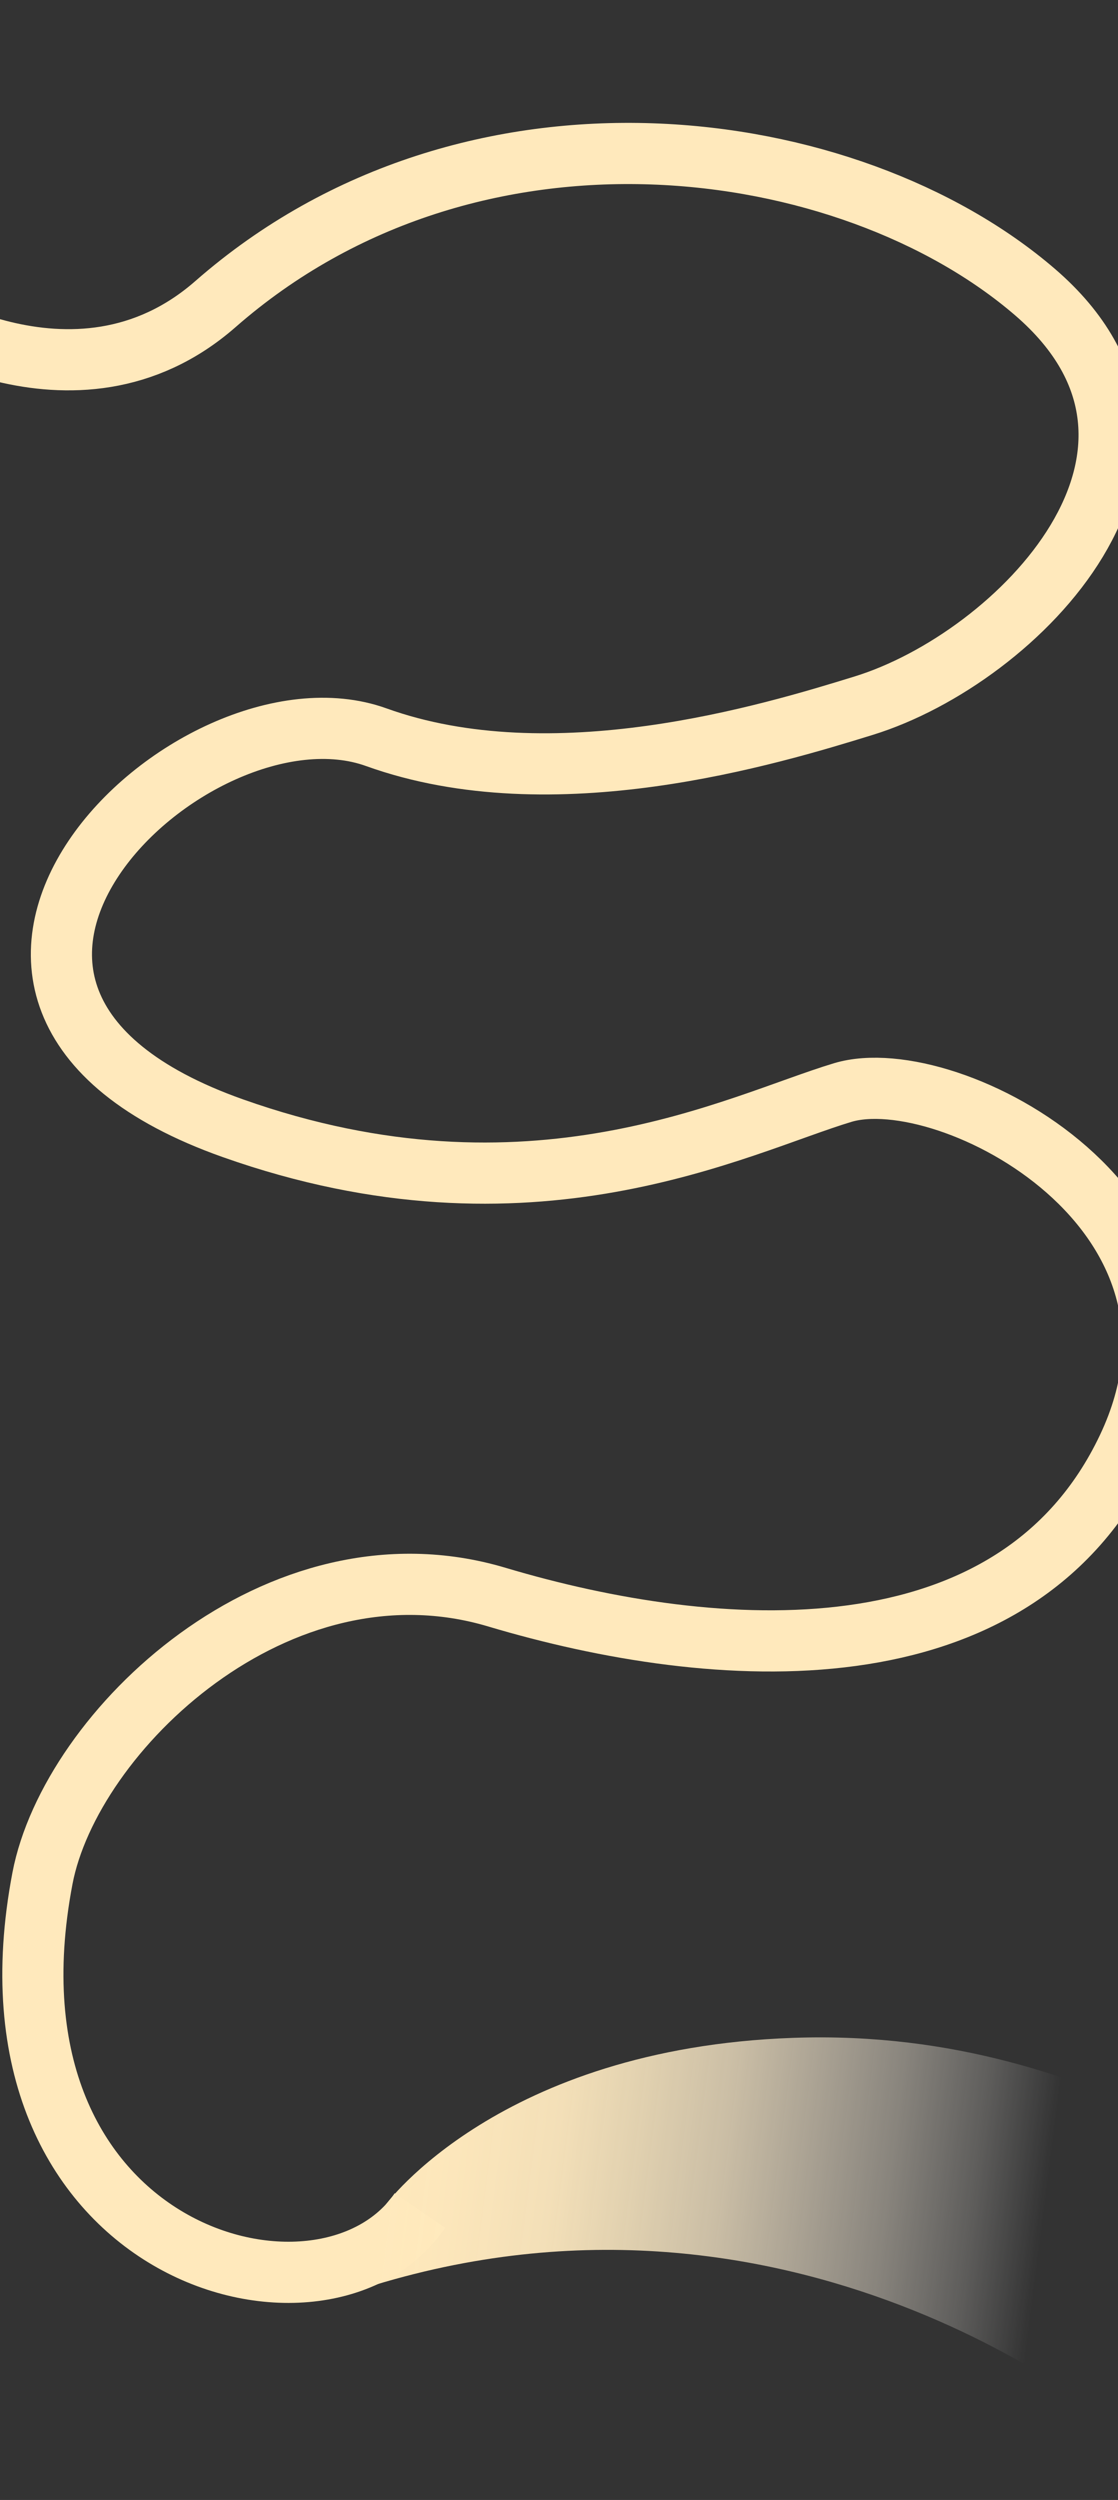 <?xml version="1.0" encoding="UTF-8"?><svg id="_層_2" xmlns="http://www.w3.org/2000/svg" xmlns:xlink="http://www.w3.org/1999/xlink" viewBox="0 0 640 1430"><rect x="0" y="0" width="640" height="1430" fill="#333333" stroke="none"/><defs><style>.cls-1{fill:none;fill-rule:evenodd;stroke:#ffe9bc;stroke-miterlimit:10;stroke-width:35px;}.cls-2{fill:url(#_命名漸層_3);}</style><linearGradient id="_命名漸層_3" x1="224.72" y1="1261.68" x2="643.85" y2="1261.68" gradientTransform="translate(131.43 40.3) rotate(7.31) scale(1.08 .93)" gradientUnits="userSpaceOnUse"><stop offset="0" stop-color="#ffe9bc"/><stop offset=".1" stop-color="#ffe9bd" stop-opacity=".98"/><stop offset=".21" stop-color="#ffeac0" stop-opacity=".94"/><stop offset=".31" stop-color="#ffecc5" stop-opacity=".85"/><stop offset=".42" stop-color="#ffeecd" stop-opacity=".74"/><stop offset=".52" stop-color="#fff1d7" stop-opacity=".59"/><stop offset=".63" stop-color="#fff5e3" stop-opacity=".42"/><stop offset=".74" stop-color="#fffaf1" stop-opacity=".21"/><stop offset=".83" stop-color="#fff" stop-opacity="0"/></linearGradient></defs><path class="cls-1" d="M-58.71,175.14s100.97,69.76,182.05-1.2c146.93-128.59,362.94-98.25,469.14-6.87,106.2,91.38-9.88,209.35-98.03,236.57-53.53,16.52-177.96,54.4-279.08,18.04-105.42-37.91-298.08,147.24-82.02,223.69,170.59,60.36,288.66-2.27,349.11-20.44,60.45-18.17,227.15,68.22,163.05,203.36-64.11,135.14-236.23,122.54-361.11,85.27-125.48-37.44-244.04,76.89-260.08,160.81-41.22,215.63,161.07,270.81,216.07,190.06"/><path class="cls-2" d="M214.07,1307.15c248.15-75.7,431.7,85.63,431.7,85.63,0,0,59.21-166.55,14.96-184.44-44.25-17.89-111.93-46.05-206.81-42.67-168.17,5.99-233.2,95.56-233.2,95.56l-6.65,45.93Z"/></svg>